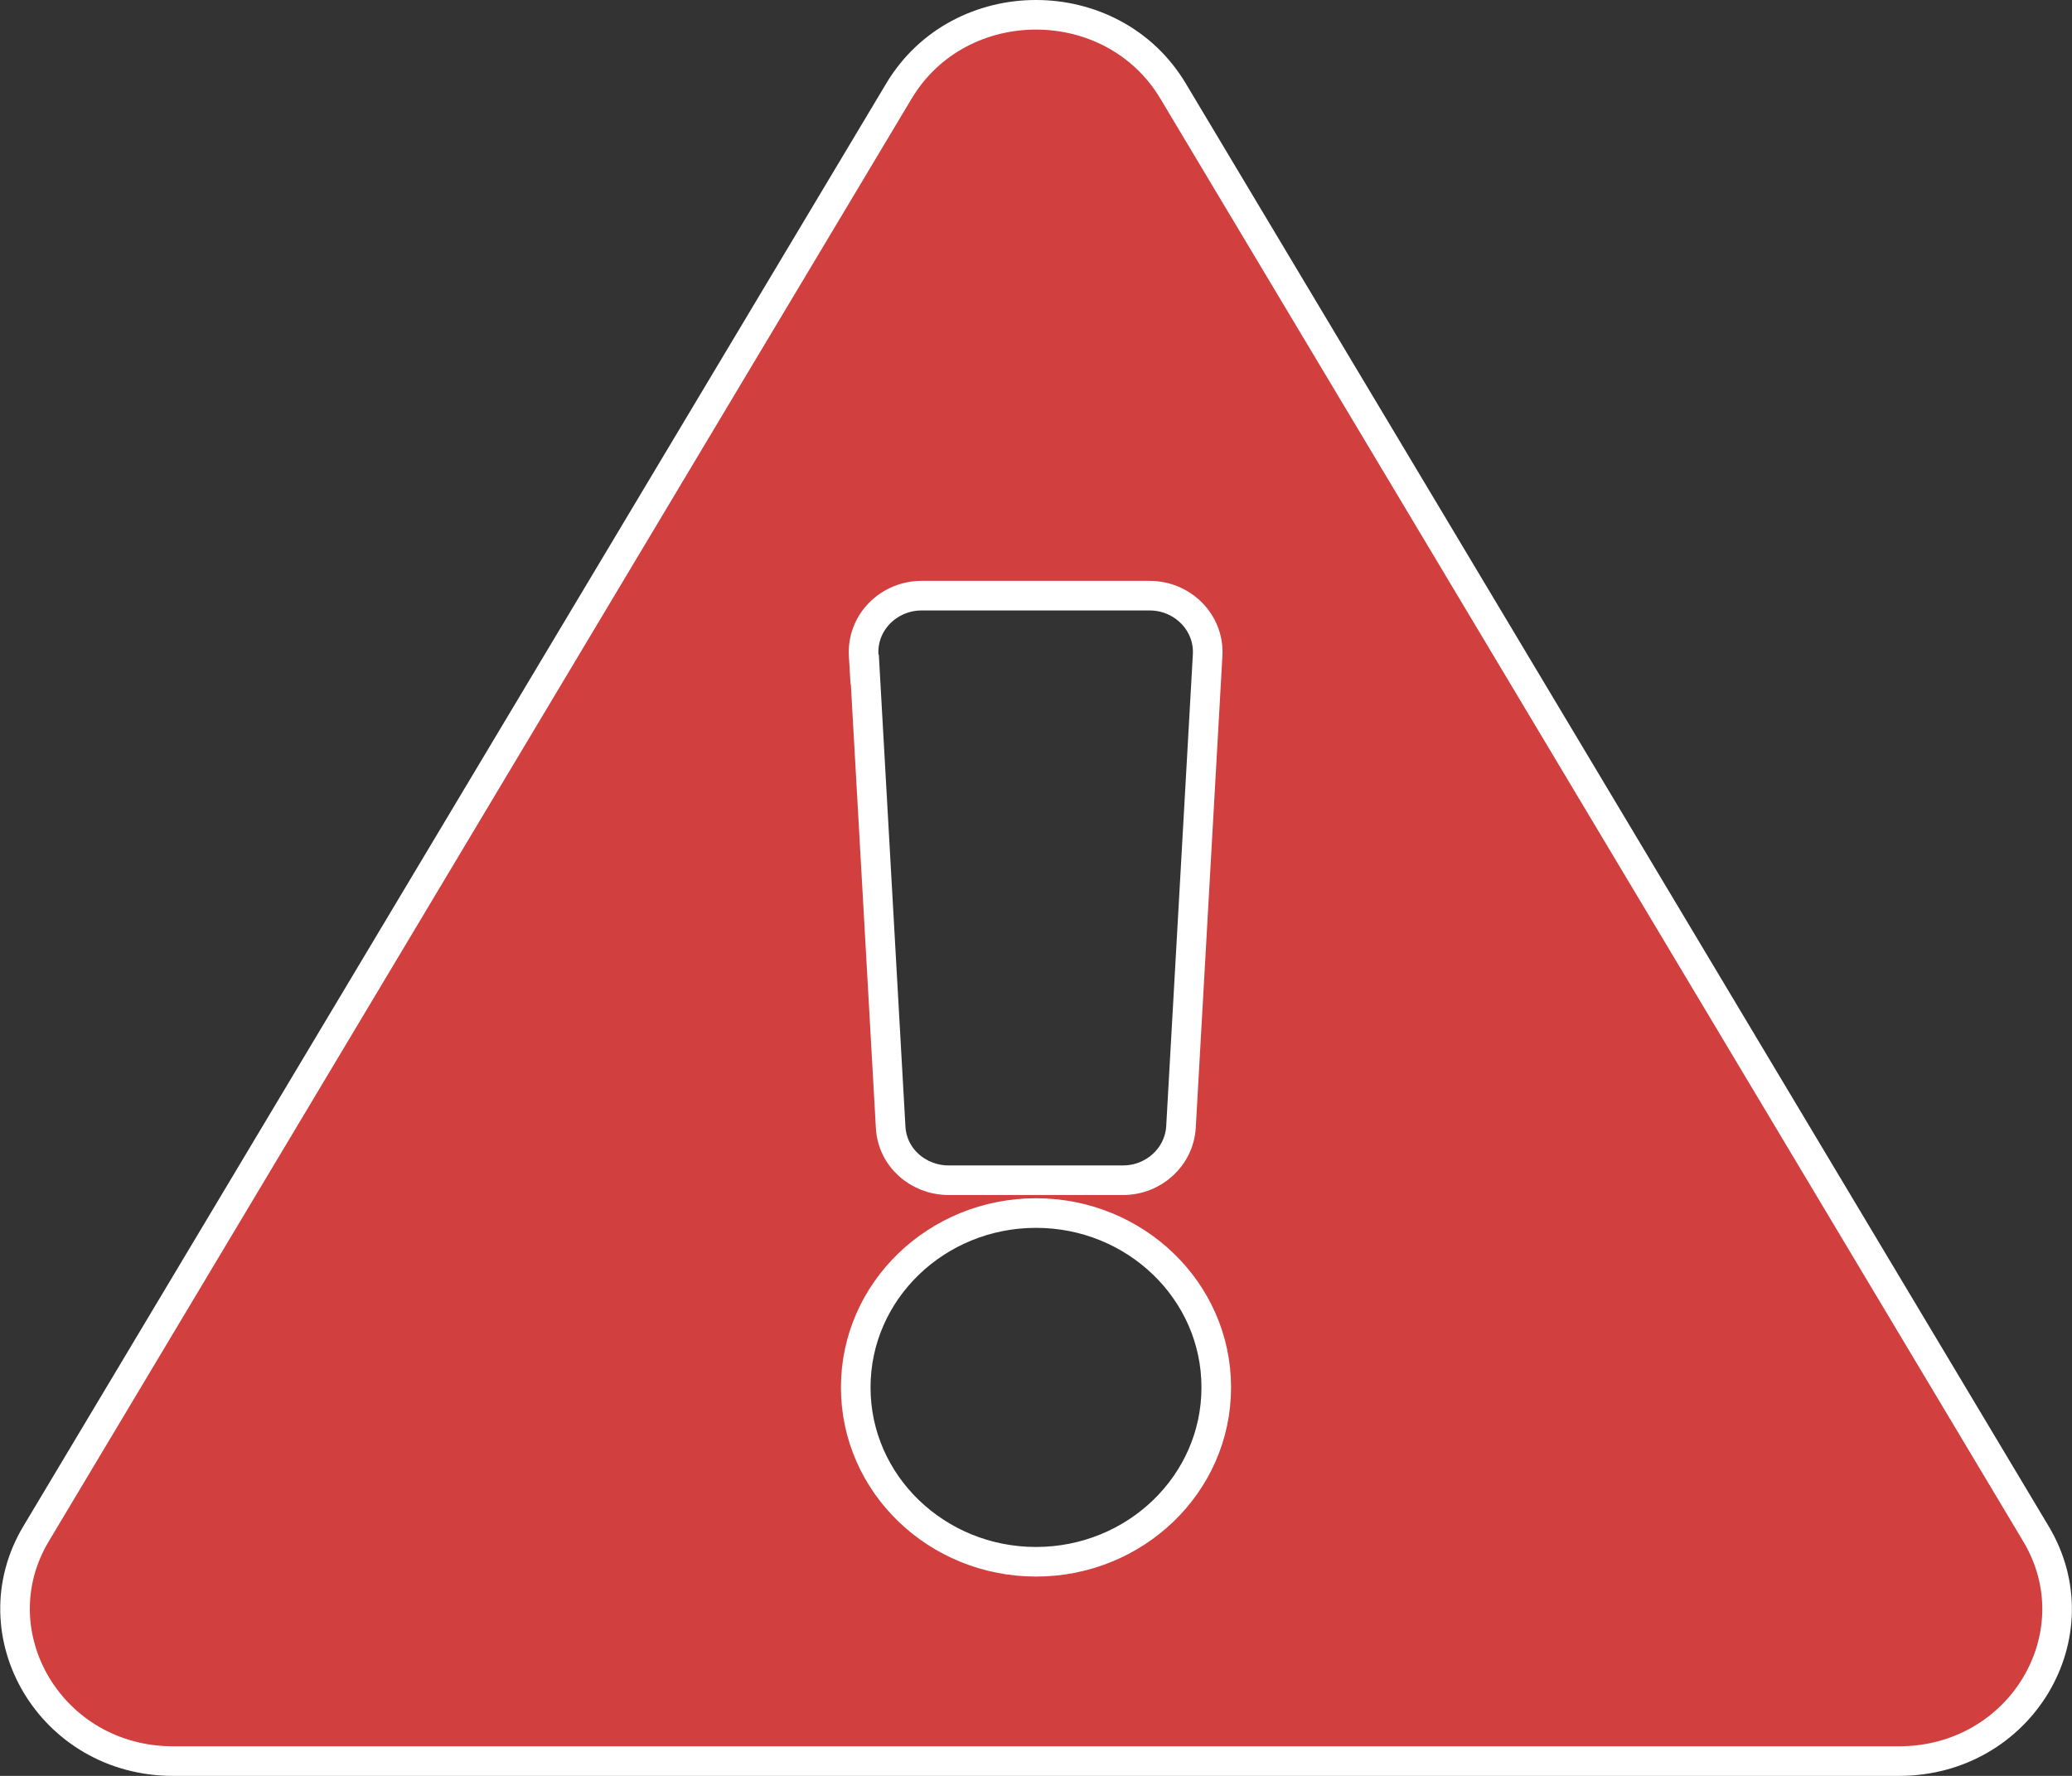 <svg width="70" height="60" viewBox="0 0 70 60" fill="none" xmlns="http://www.w3.org/2000/svg">
<rect x="0" y="0" width="70" height="60" fill="#333333" stroke="none"/>
<g clip-path="url(#clip0_6115_1531)">
<path d="M68.781 51.819L68.781 51.82C70.812 55.208 68.284 59.5 64.154 59.5H5.845C1.718 59.5 -0.802 55.197 1.219 51.819L1.219 51.819L30.373 3.07C32.427 -0.357 37.573 -0.357 39.627 3.07L68.781 51.819ZM39.898 38.084L39.898 38.079L40.798 22.143C40.798 22.143 40.798 22.143 40.798 22.142C40.864 21.027 39.946 20.125 38.84 20.125H31.135C30.029 20.125 29.111 21.028 29.178 22.143L29.206 22.613H29.217L30.089 38.075C30.089 38.076 30.089 38.077 30.089 38.077C30.141 39.117 31.028 39.875 32.047 39.875H37.941C38.971 39.875 39.832 39.096 39.898 38.084ZM35 40.984C31.654 40.984 28.91 43.605 28.91 46.875C28.91 50.145 31.654 52.766 35 52.766C38.346 52.766 41.09 50.145 41.09 46.875C41.09 43.605 38.346 40.984 35 40.984Z" fill="#D13F3F" stroke="white"/>
</g>
<defs>
<clipPath id="clip0_6115_1531">
<rect width="70" height="60" fill="white"/>
</clipPath>
</defs>
</svg>
